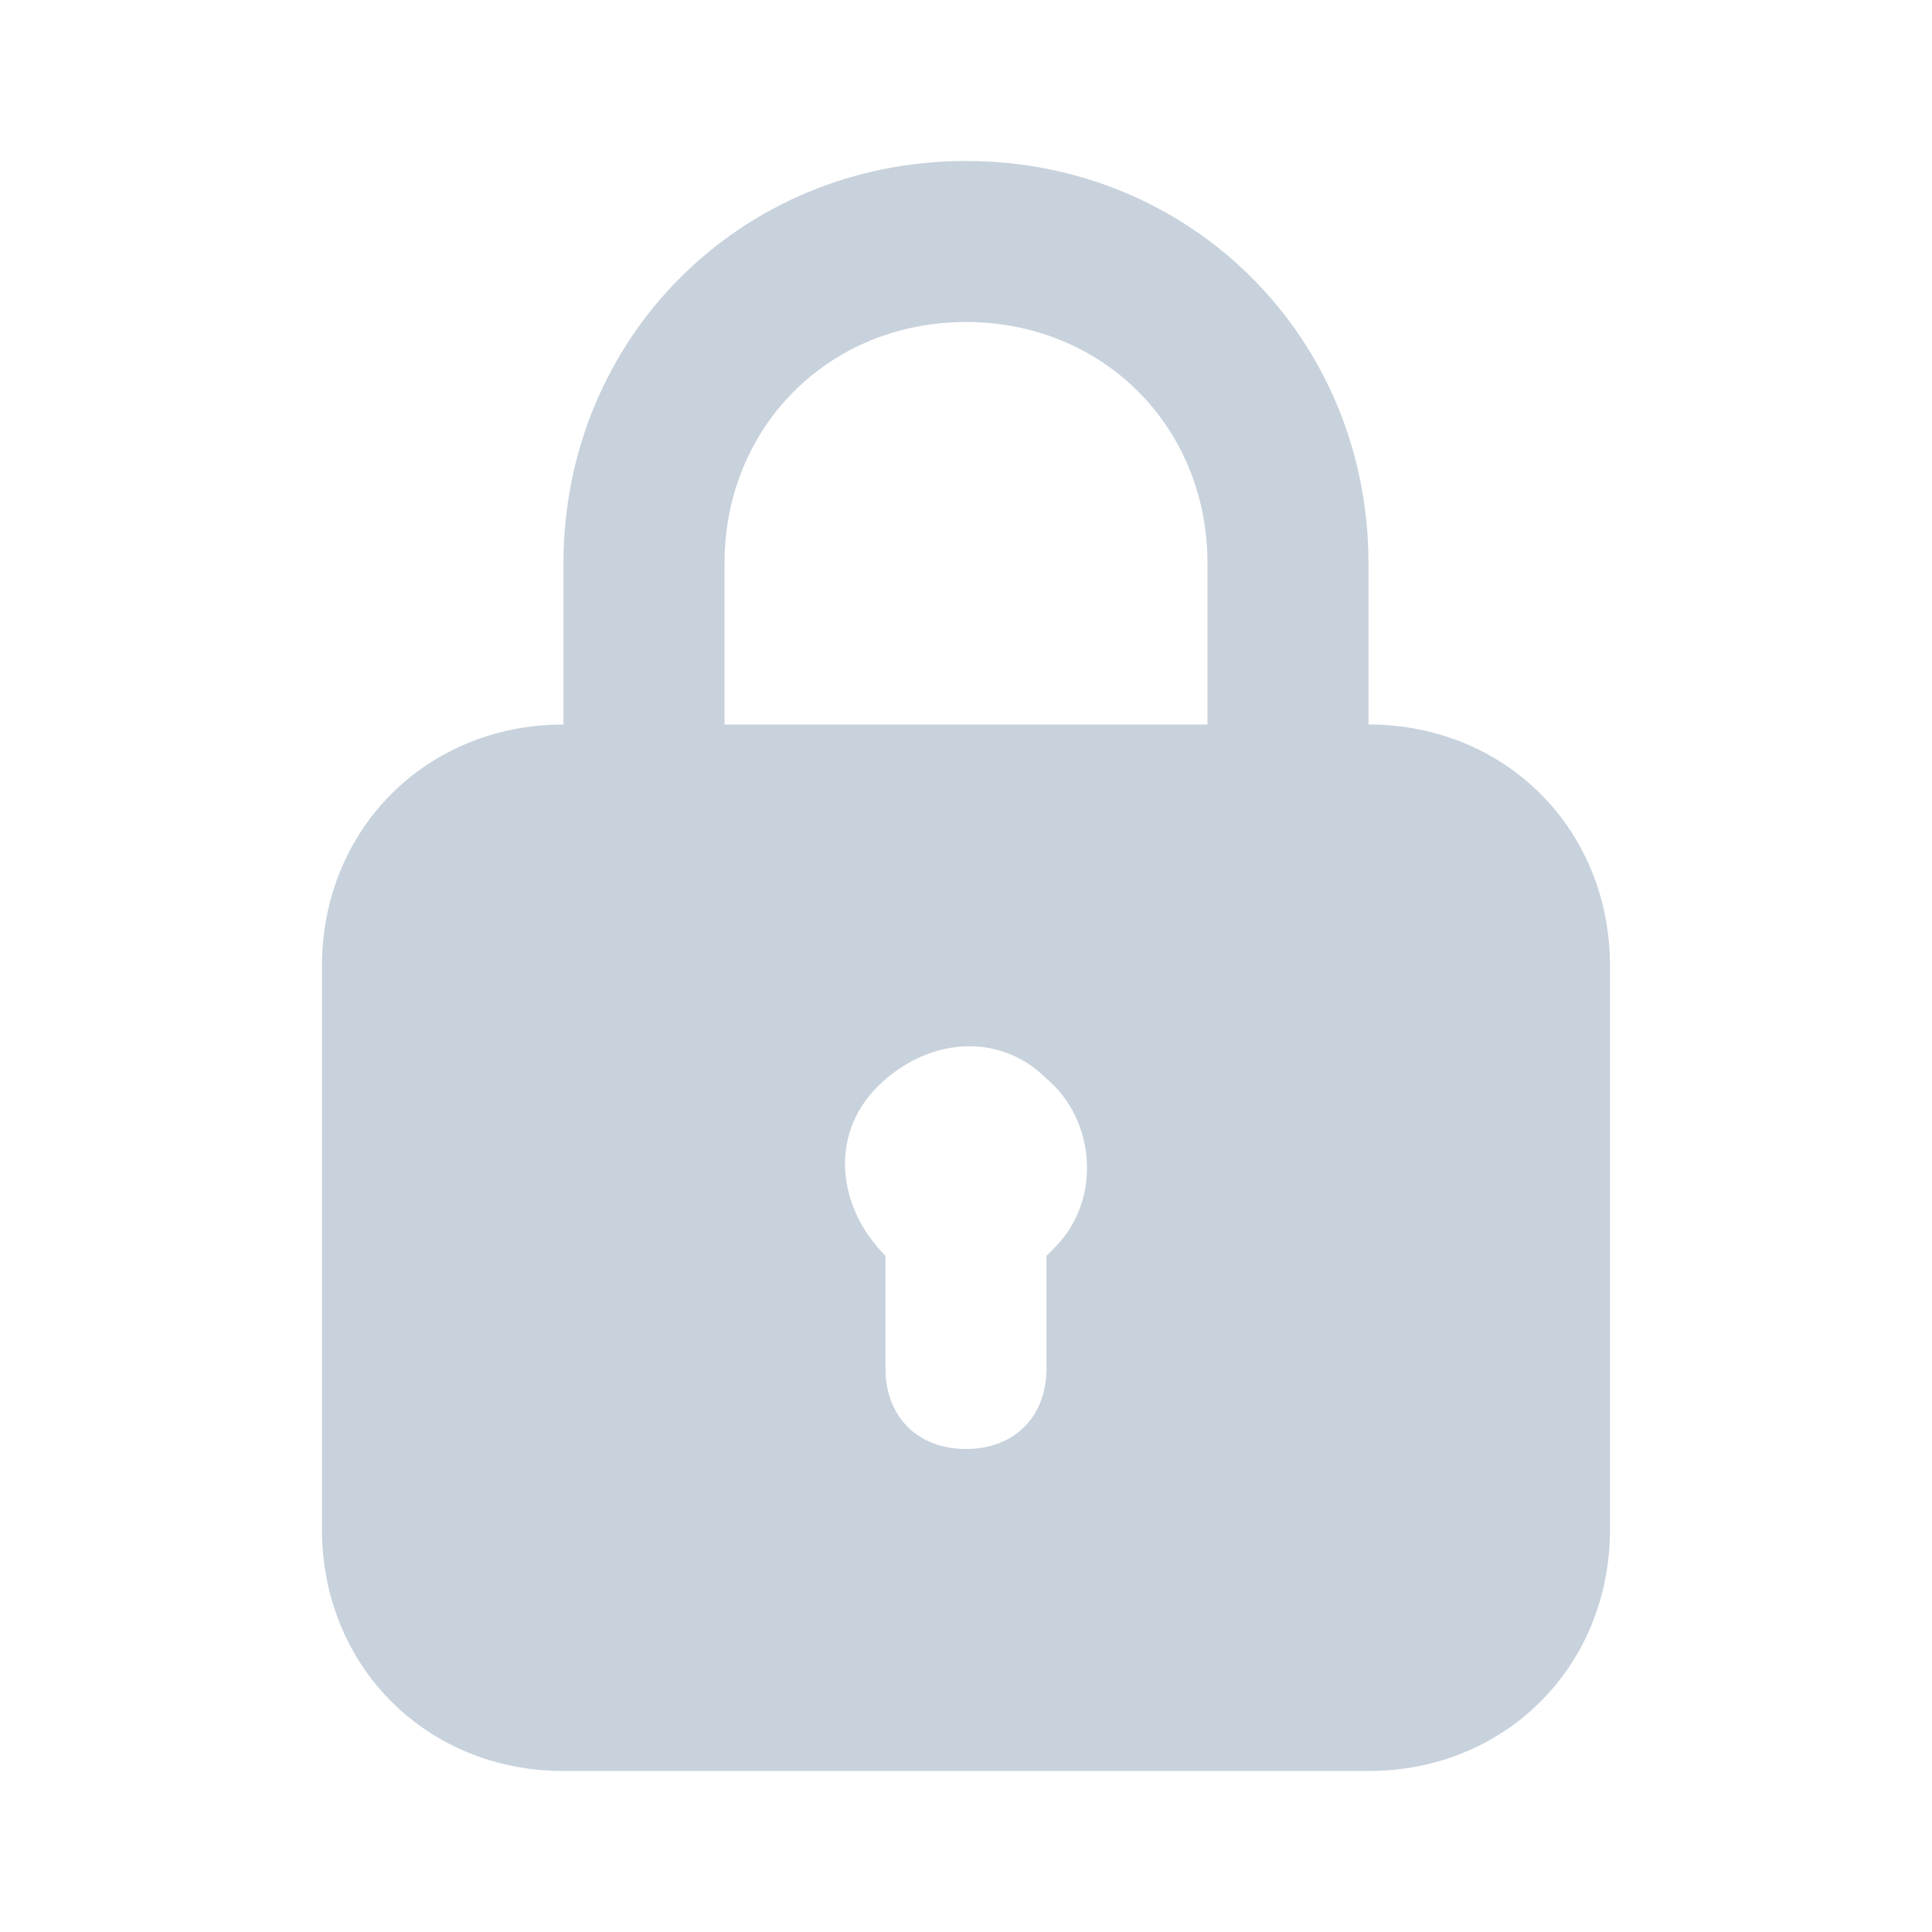 <svg width="40" height="40" fill="none" xmlns="http://www.w3.org/2000/svg"><path d="M28.333 15v-3.333C28.333 7 24.667 3.333 20 3.333S11.666 7 11.666 11.667V15c-2.833 0-5 2.167-5 5v11.667c0 2.833 2.167 5 5 5h16.667c2.834 0 5-2.167 5-5V20c0-2.833-2.166-5-5-5zM15 11.667c0-2.834 2.166-5 5-5 2.833 0 5 2.166 5 5V15H15v-3.333zm6.833 14.166l-.166.167v2.333C21.666 29.333 21 30 20 30s-1.667-.667-1.667-1.667V26c-1-1-1.166-2.5-.166-3.5 1-1 2.5-1.167 3.5-.167 1 .834 1.166 2.5.166 3.5z" fill="#C8D2DC"/></svg>